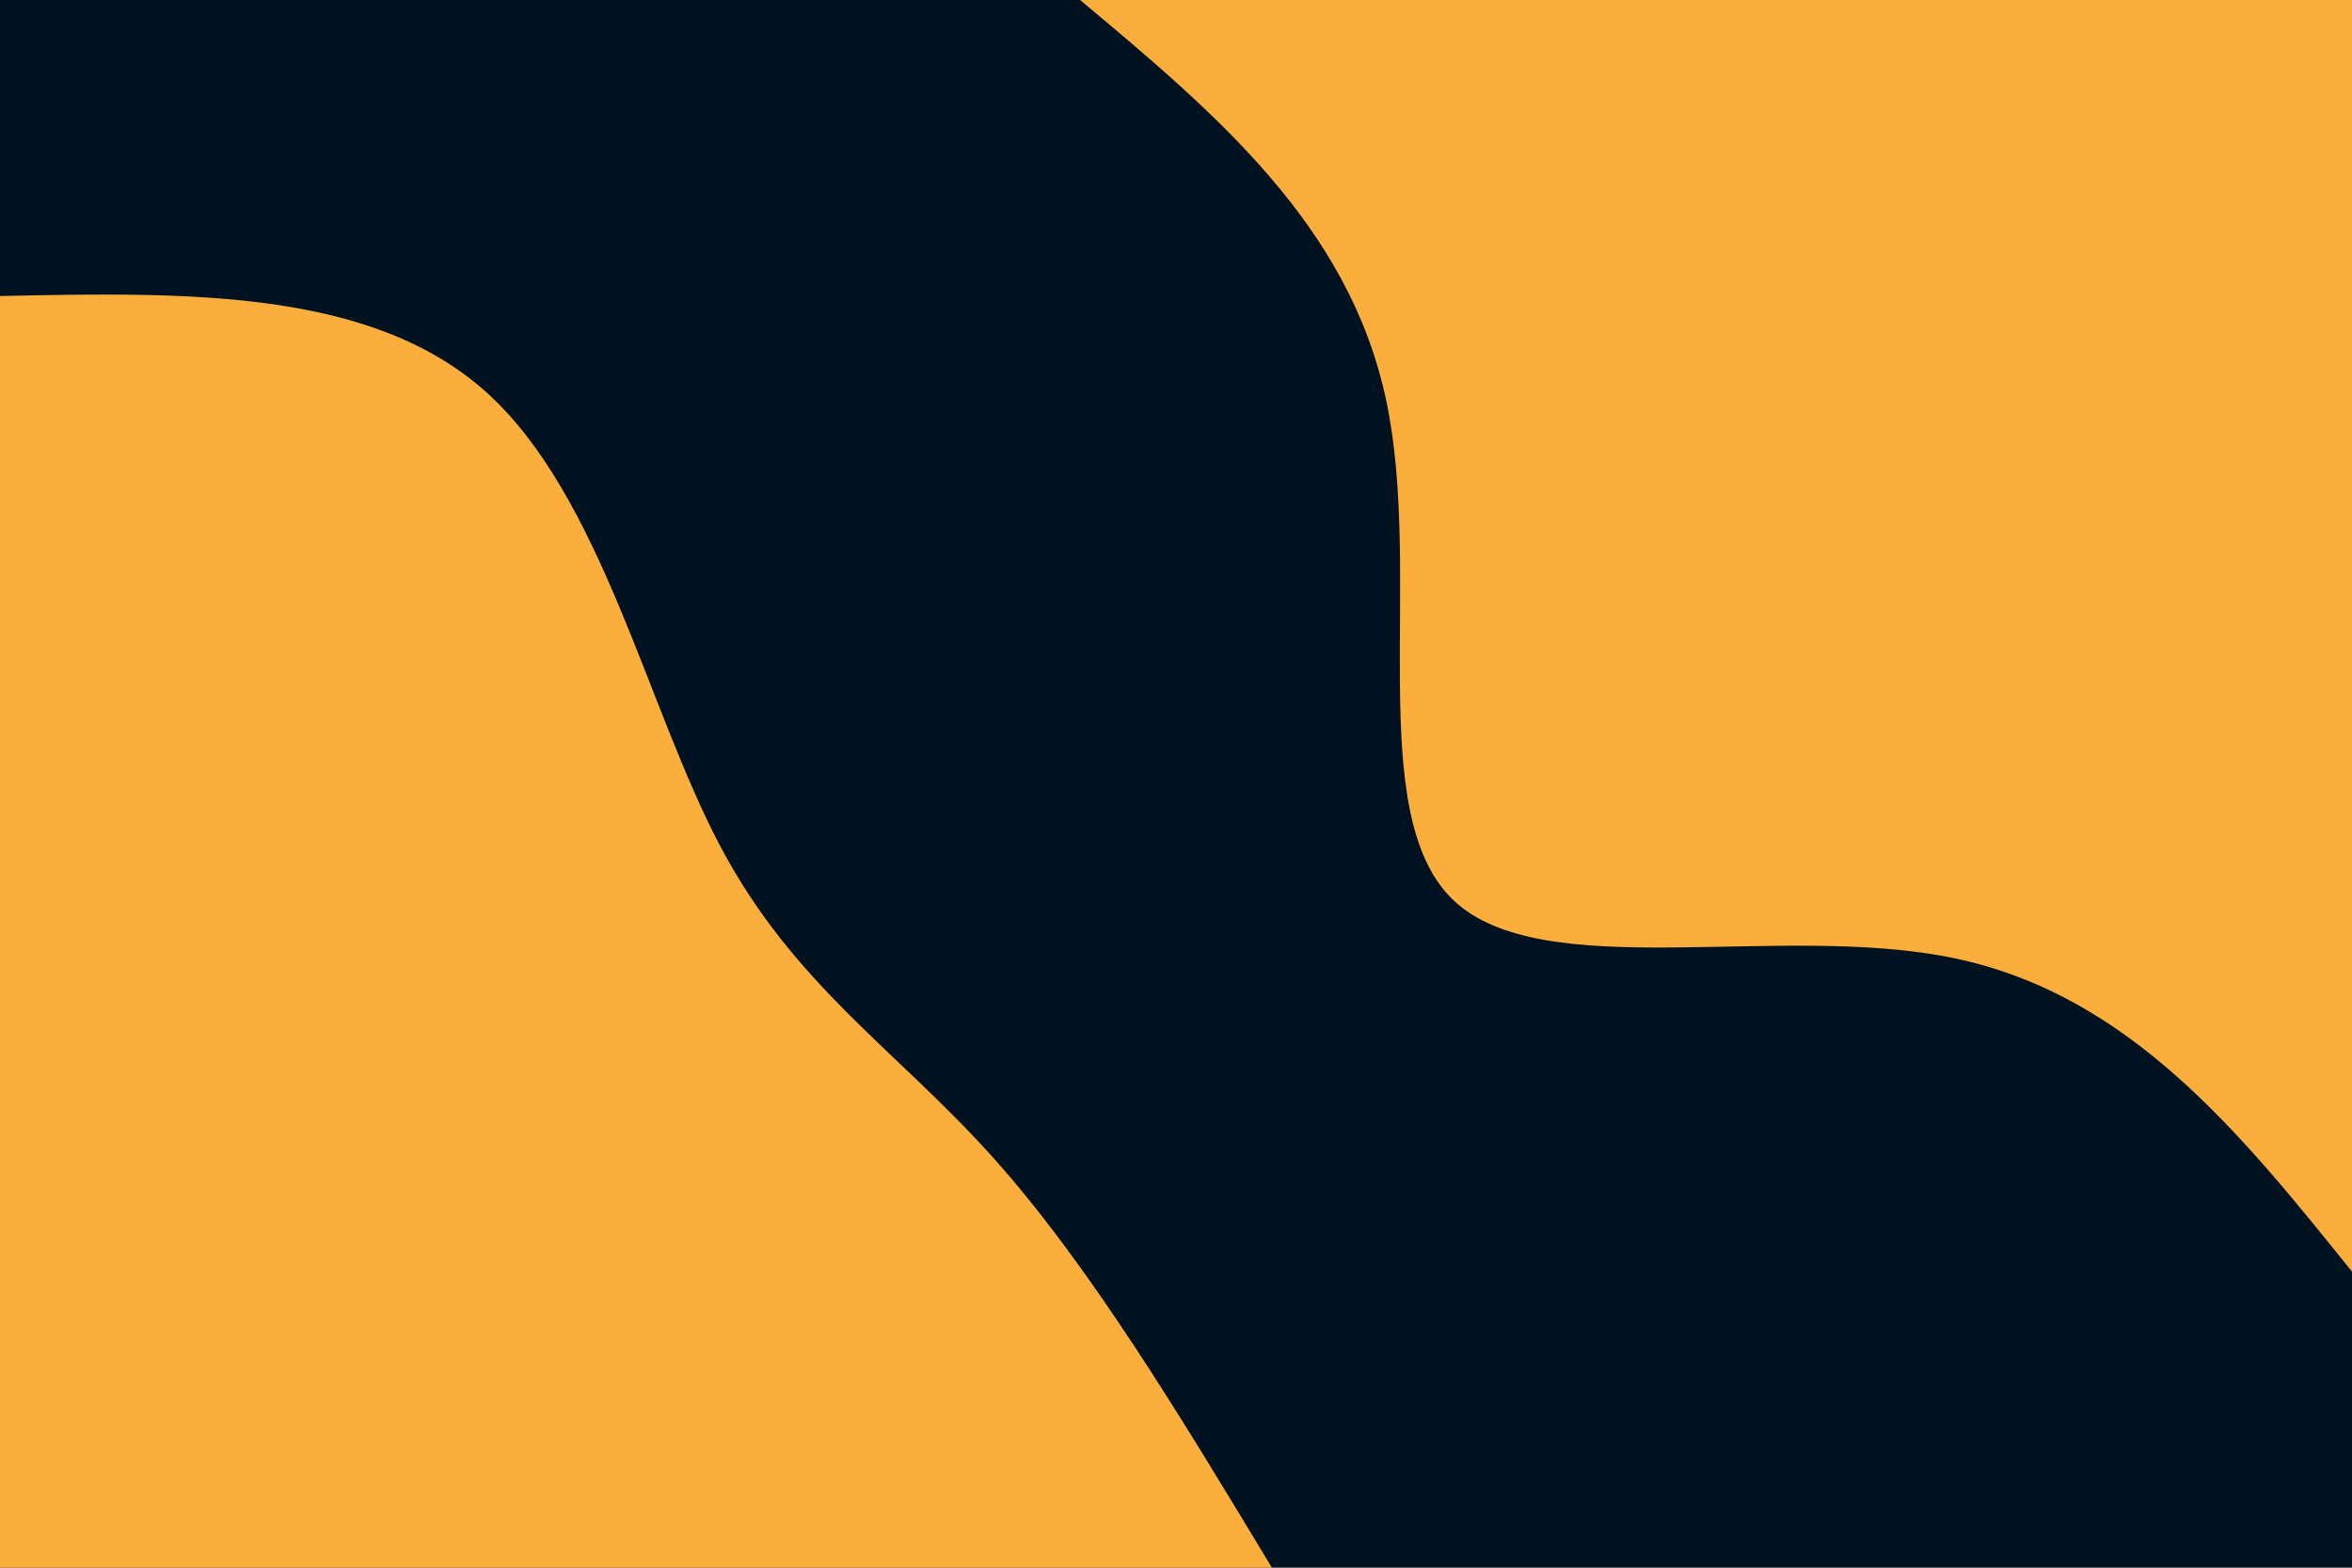 <svg id="visual" viewBox="0 0 900 600" width="900" height="600" xmlns="http://www.w3.org/2000/svg" xmlns:xlink="http://www.w3.org/1999/xlink" version="1.1"><rect x="0" y="0" width="900" height="600" fill="#001220"></rect><defs><linearGradient id="grad1_0" x1="33.3%" y1="0%" x2="100%" y2="100%"><stop offset="20%" stop-color="#001220" stop-opacity="1"></stop><stop offset="80%" stop-color="#001220" stop-opacity="1"></stop></linearGradient></defs><defs><linearGradient id="grad2_0" x1="0%" y1="0%" x2="66.7%" y2="100%"><stop offset="20%" stop-color="#001220" stop-opacity="1"></stop><stop offset="80%" stop-color="#001220" stop-opacity="1"></stop></linearGradient></defs><g transform="translate(900, 0)"><path d="M0 486.7C-42.5 433.8 -85 380.9 -151.9 366.8C-218.8 352.7 -310.1 377.3 -344.2 344.2C-378.3 311 -355.3 220.1 -369.6 153.1C-383.8 86.1 -435.3 43 -486.7 0L0 0Z" fill="#FBAE3C"></path></g><g transform="translate(0, 600)"><path d="M0 -486.7C71.1 -488.2 142.1 -489.6 186.3 -449.7C230.4 -409.8 247.7 -328.6 275.8 -275.8C303.9 -222.9 342.7 -198.5 379.7 -157.3C416.7 -116.1 451.7 -58 486.7 0L0 0Z" fill="#FBAE3C"></path></g></svg>